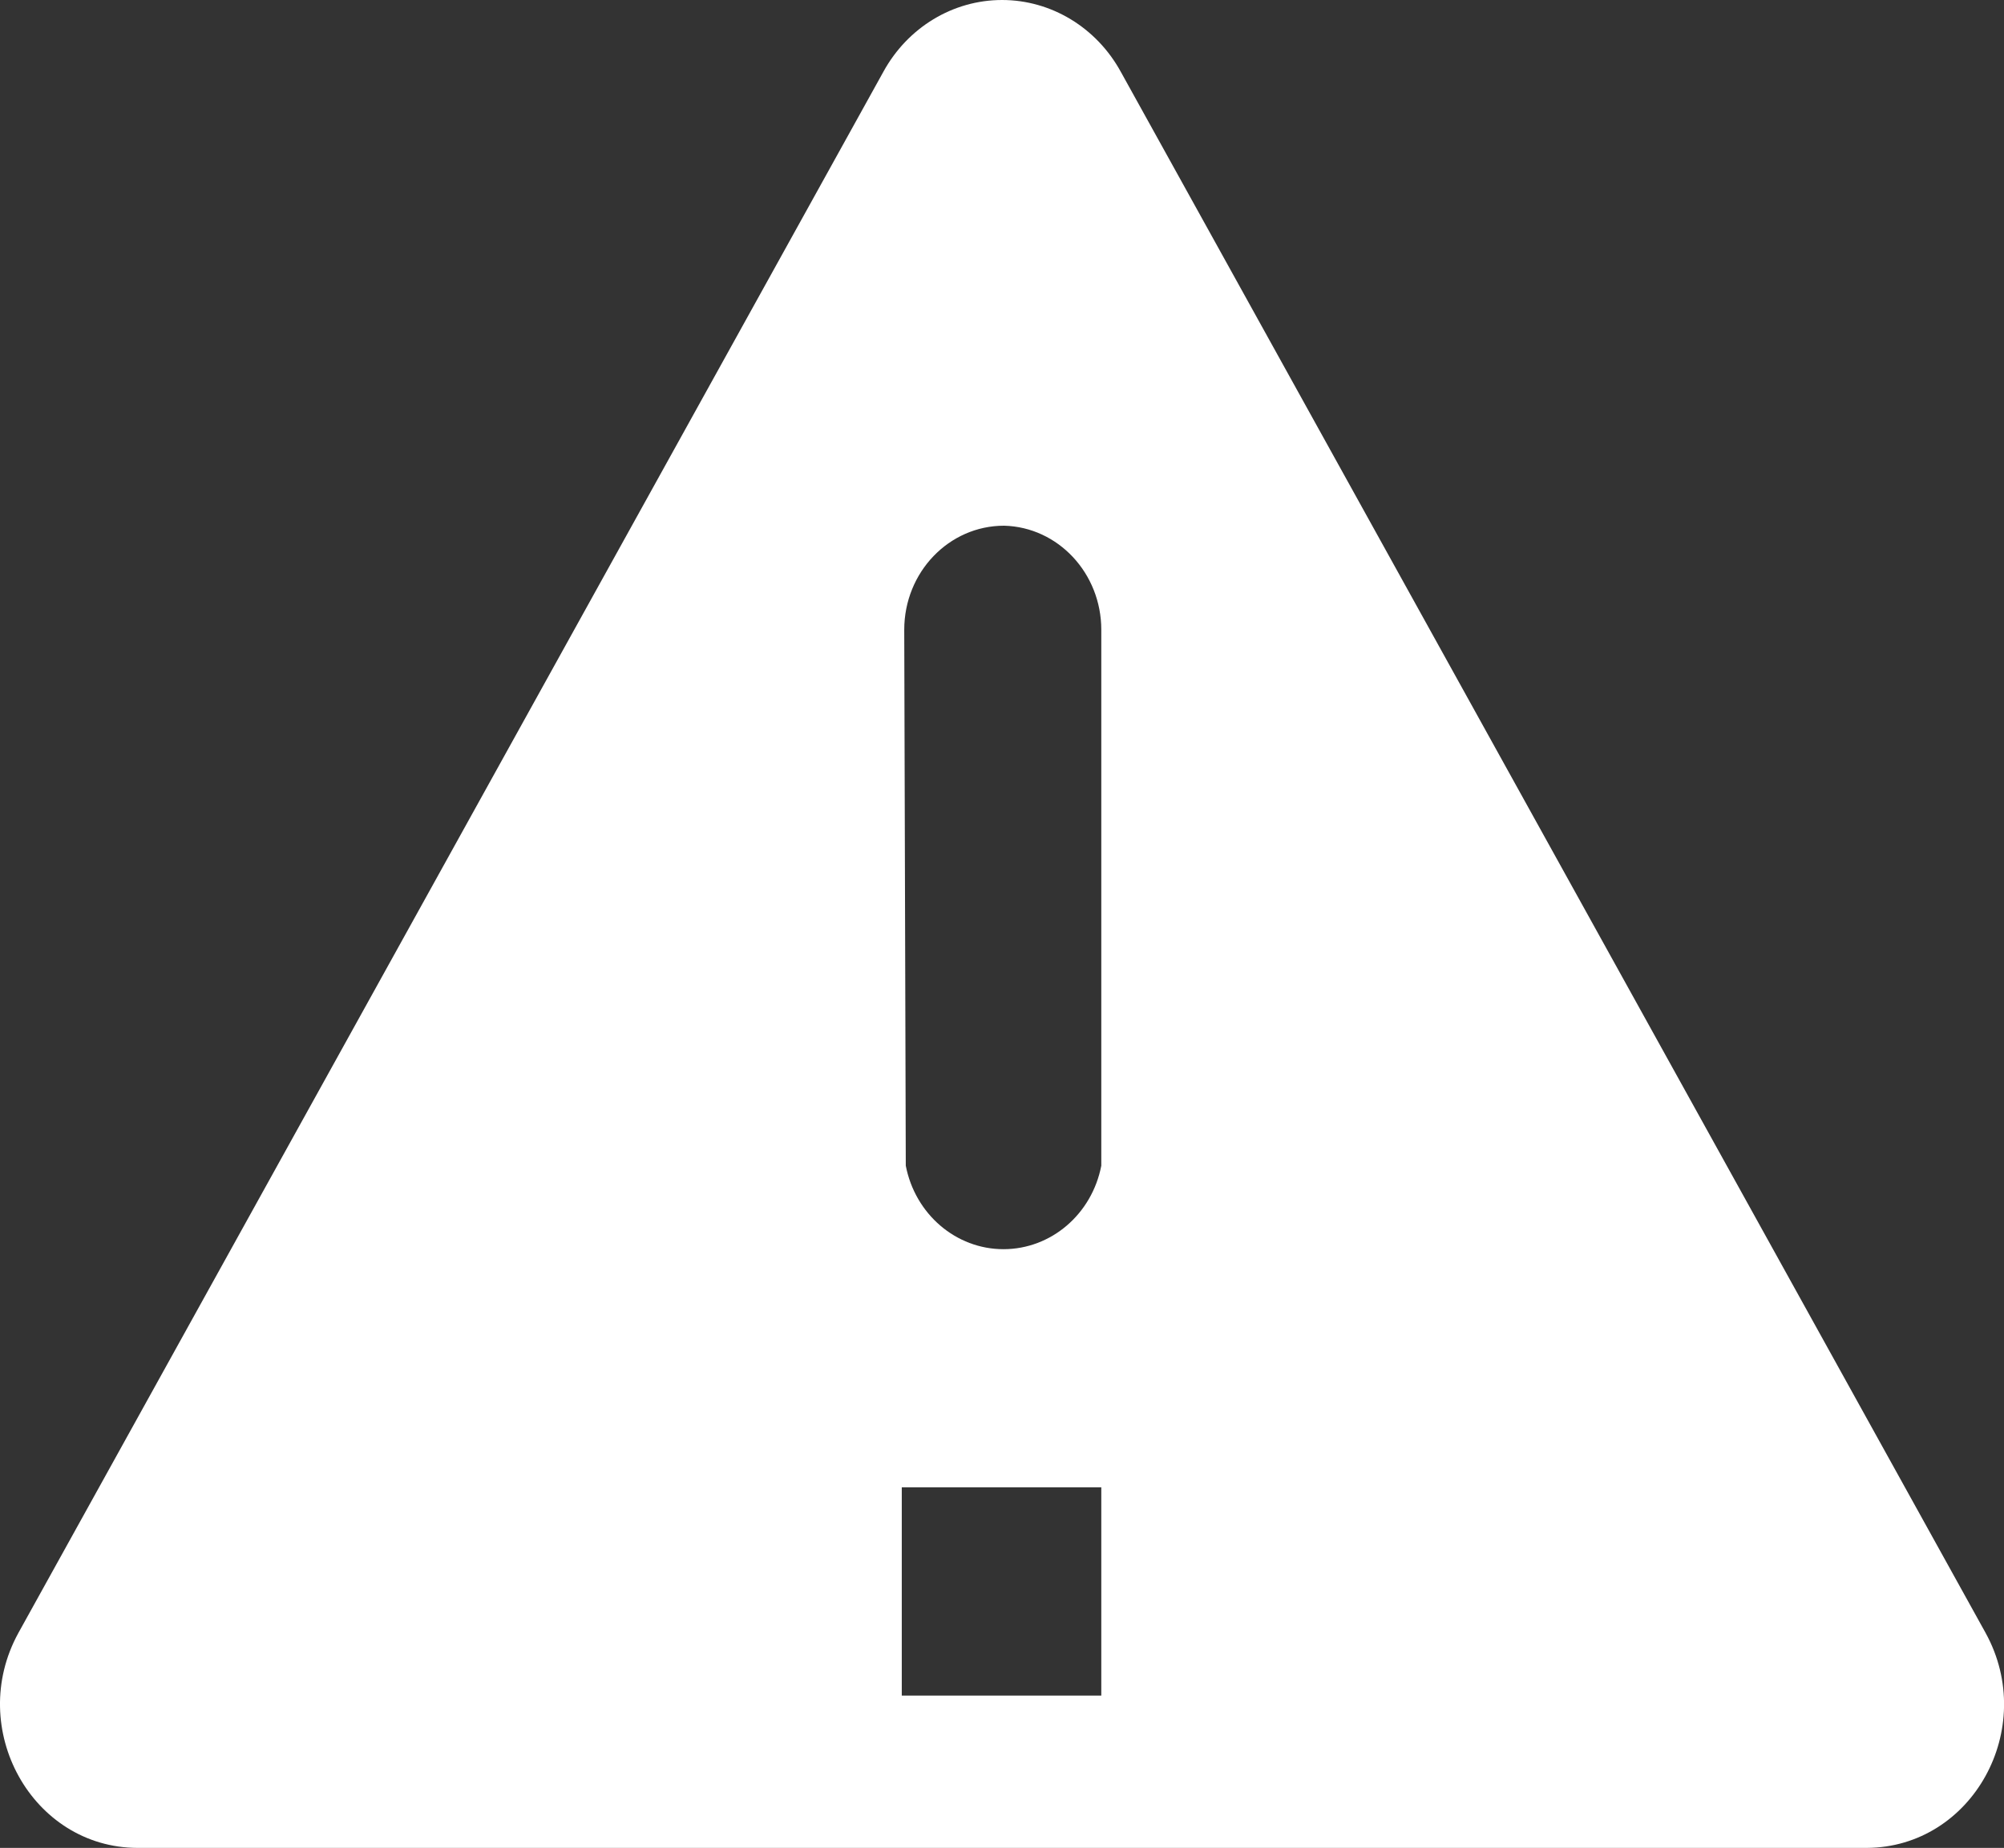 <svg xmlns="http://www.w3.org/2000/svg" xmlns:xlink="http://www.w3.org/1999/xlink" fill="none" version="1.1" width="13.007" height="11.997" viewBox="0 0 13.007 11.997"><rect x="0" y="0" width="13.007" height="11.997" fill="#333333" stroke="none"/><g><path d="M12.888,10.602L7.275,0.467C7.117,0.178,6.822,0,6.504,0C6.185,-3.41982e-8,5.891,0.178,5.733,0.467L0.119,10.602C-0.221,11.223,0.208,11.996,0.893,11.997L12.117,11.997C12.802,11.993,13.228,11.222,12.888,10.602ZM5.869,4.089C5.869,3.715,6.159,3.413,6.517,3.413C6.868,3.422,7.148,3.722,7.148,4.089L7.148,7.568C7.087,7.883,6.822,8.11,6.513,8.11C6.205,8.11,5.94,7.883,5.879,7.568L5.869,4.089ZM7.148,11.008L5.853,11.008L5.853,9.656L7.148,9.656L7.148,11.008Z" fill="#FFFFFF" fill-opacity="1"/></g></svg>